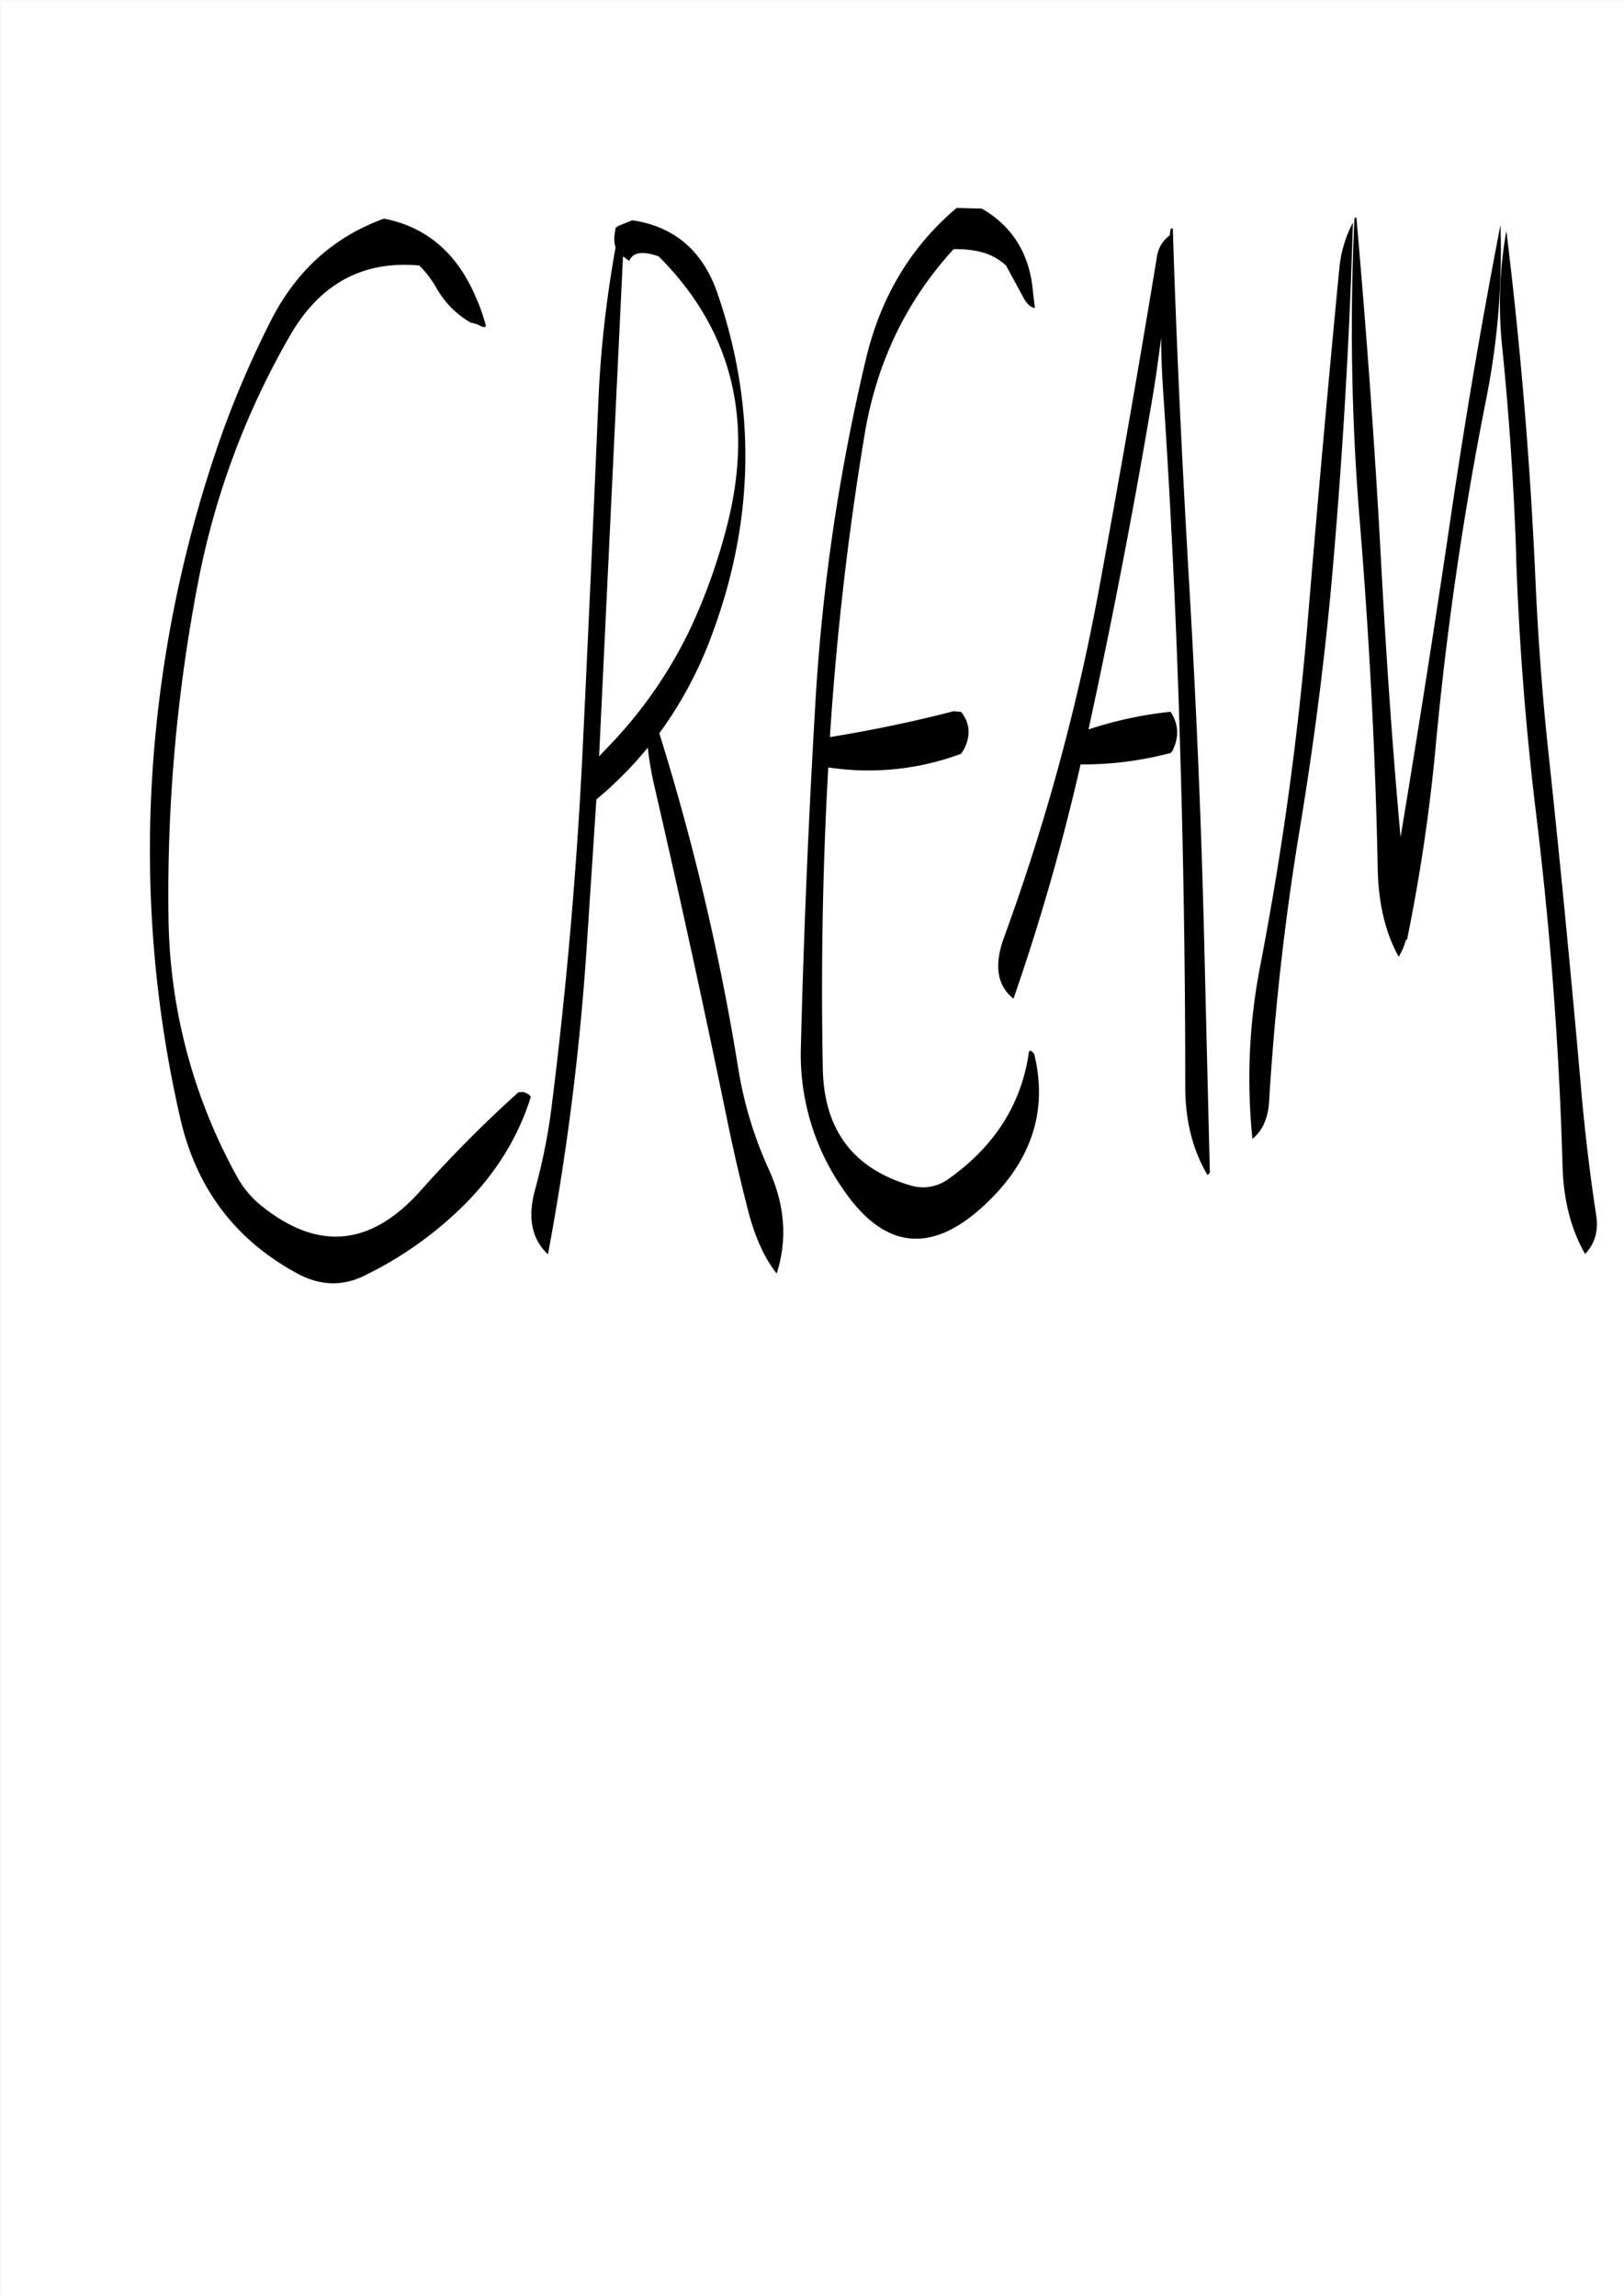 <svg id="Layer_1" data-name="Layer 1" xmlns="http://www.w3.org/2000/svg" viewBox="0 0 595.57 842.18"><rect x="0" y="0" width="595.57" height="842.18" fill="#808080" stroke="none"/><defs><style>.cls-1{fill:#fff;}.cls-2{fill:none;stroke:#fff;stroke-linecap:round;stroke-linejoin:round;stroke-width:0.38px;}.cls-3{fill-rule:evenodd;}</style></defs><rect class="cls-1" x="0.31" y="0.31" width="595.08" height="841.68"/><rect class="cls-2" x="0.19" y="0.19" width="595.2" height="841.8"/><path class="cls-3" d="M178,119.28a67.94,67.94,0,0,0-3.84-10.8Q163.86,84.54,140.64,80q-27.36,9.9-41.28,37a364.33,364.33,0,0,0-18,41.52A461.94,461.94,0,0,0,55.68,283.68,439.5,439.5,0,0,0,65.88,409.8q8.82,38.88,43.44,57.36,12.06,6.3,23.76.72a136.66,136.66,0,0,0,35.4-24.6c12.6-12.12,21.24-25.92,26-41.16l-.6-.72a5.34,5.34,0,0,0-2.4-1.08l-1.56.12a466.42,466.42,0,0,0-36,36.24c-17.88,20-37,22.08-57.48,6a36,36,0,0,1-9.84-11.52,201.22,201.22,0,0,1-25-95A604.6,604.6,0,0,1,72.6,212.64a290.46,290.46,0,0,1,33.72-90Q122.7,94.38,153.6,97.2a38.74,38.74,0,0,1,6.36,8.4,33.43,33.43,0,0,0,12.6,12.6,9.43,9.43,0,0,1,3.12,1,4.87,4.87,0,0,0,2,.6Zm52.56-23.76c1.32-3.24,4.92-3.72,10.8-1.68q39.6,39.6,25.44,97.32a218,218,0,0,1-13.32,38.16,163.79,163.79,0,0,1-28.68,42.36l-5.28,5.52,8.76-183.36ZM231,80.88l-4.44,1.8-1,.72-.36,2.4a10.76,10.76,0,0,0,.36,4.8,414.62,414.62,0,0,0-6.36,57.6q-2.7,63.9-5.76,127.56Q210.24,340.38,202.32,404a219.14,219.14,0,0,1-6.24,32c-2.88,10.32-1.32,18.24,4.68,23.88a951.25,951.25,0,0,0,14.16-112l3.6-54.84a140.6,140.6,0,0,0,18.84-19,126.52,126.52,0,0,0,2.64,15q14.22,61.74,26.88,123.48,3.42,16.38,7.56,32.4c2.52,9.24,5.88,16.56,10.2,22,4-12.48,3-25.08-2.76-37.92A144,144,0,0,1,270.6,392a887.92,887.92,0,0,0-29-123.24,146.51,146.51,0,0,0,19.2-35.88q23.58-63,2.16-125.4c-5.4-15.72-15.84-24.6-31.32-26.88Zm197.76,5.28a11.7,11.7,0,0,0-4.68,7.92q-10.26,62.28-21.72,124.44A788.1,788.1,0,0,1,368,343.68c-3.72,10.2-2.52,17.64,3.48,22.44a808.22,808.22,0,0,0,24.6-85.92,126.39,126.39,0,0,0,33-4.2l.6-.6c2.64-5.16,2.4-10-.6-14.52A141.8,141.8,0,0,0,399,267.36q12.78-58.86,22.8-117.84c1.56-8.76,2.76-17.4,3.84-25.92,0,5.76.24,11.64.6,17.64q4.32,64.26,6.24,129.12,2,63.9,2,128.16c0,12.36,2.76,23.16,8.16,32.28.6-.48,1-1,.84-1.44l-2.16-88.44c-1.08-43.2-3-86.16-5.52-129-2.52-43.08-4.56-85.8-5.88-128.28-.48-.12-.72,0-.84.36Zm-68.88-9.84-9.24-.24C334,90.12,322.8,108.6,317.4,131.4a724.86,724.86,0,0,0-18.48,124.8q-3.78,63.54-5.4,127.44a86.47,86.47,0,0,0,16.2,53.4c14.76,21,31.8,22.68,50.88,5C378,426,384.24,407.4,379.08,386.4l-.6-.72a1.47,1.47,0,0,0-1.08-.48l-.24.36q-4,28.62-29.52,46.68a15.75,15.75,0,0,1-13.8,2.4c-21.12-6.12-31.92-20.4-32.28-43.08q-1.08-55.26,2-110.28a97.26,97.26,0,0,0,48.72-5l1.08-1.68q3.78-7.56-1.08-13.68l-2.76-.24c-14.88,3.84-30,7-45.36,9.48A1114.14,1114.14,0,0,1,317,158.52q6.66-39.06,32.52-67.32a39,39,0,0,1,9.24.84,21.46,21.46,0,0,1,10,5.16L375,108.72c1.32,2.52,2.76,3.84,4.32,4.08l-1-8.76C376.56,91.68,370.44,82.44,359.88,76.32Zm131,22.92Q484.8,162.42,479.52,226a1193.45,1193.45,0,0,1-17.4,127.32,215.53,215.53,0,0,0-3,64.2c3.72-3,5.76-7.68,6.12-13.8A963.42,963.42,0,0,1,476.52,303.6c5.16-31.32,9.24-62.76,12-94.56,3.72-42.84,6.24-85.44,7.44-127.56A44.6,44.6,0,0,0,490.92,99.24Zm59.16-16.68q-9.9,50.94-17.88,104.76-8.82,59.94-18.72,119.52c-3-33.12-5.28-66.36-7.08-99.72-2.28-42.84-5.4-85.32-9.12-127.56q-.72.18-.72.36A859.86,859.86,0,0,0,498.48,191c3.48,42.6,5.76,85.32,6.6,128.28.36,12.36,2.88,22.92,7.68,31.44a25.72,25.72,0,0,0,2.76-6.48l.24.48a654.84,654.84,0,0,0,10.68-72.48A1239.71,1239.71,0,0,1,544.92,145.8,277.83,277.83,0,0,0,550.08,82.56Zm5.76,121c1.08,32,3.6,64,7.44,95.52,5.16,42.6,8.4,85.32,9.6,128.4.36,12.6,3.12,23.28,8.28,32.28,3.6-3.84,4.92-8.52,4.08-14.16-2.16-13.92-3.84-28-5.16-42-3.72-42.6-7.8-85.08-12.36-127.68-2.28-21.12-3.84-42.48-4.8-64Q560,147.66,552.24,84.48A153.2,153.2,0,0,0,550.8,128C553.32,153.12,555,178.2,555.84,203.52Z" transform="translate(0.19 0.19)"/></svg>